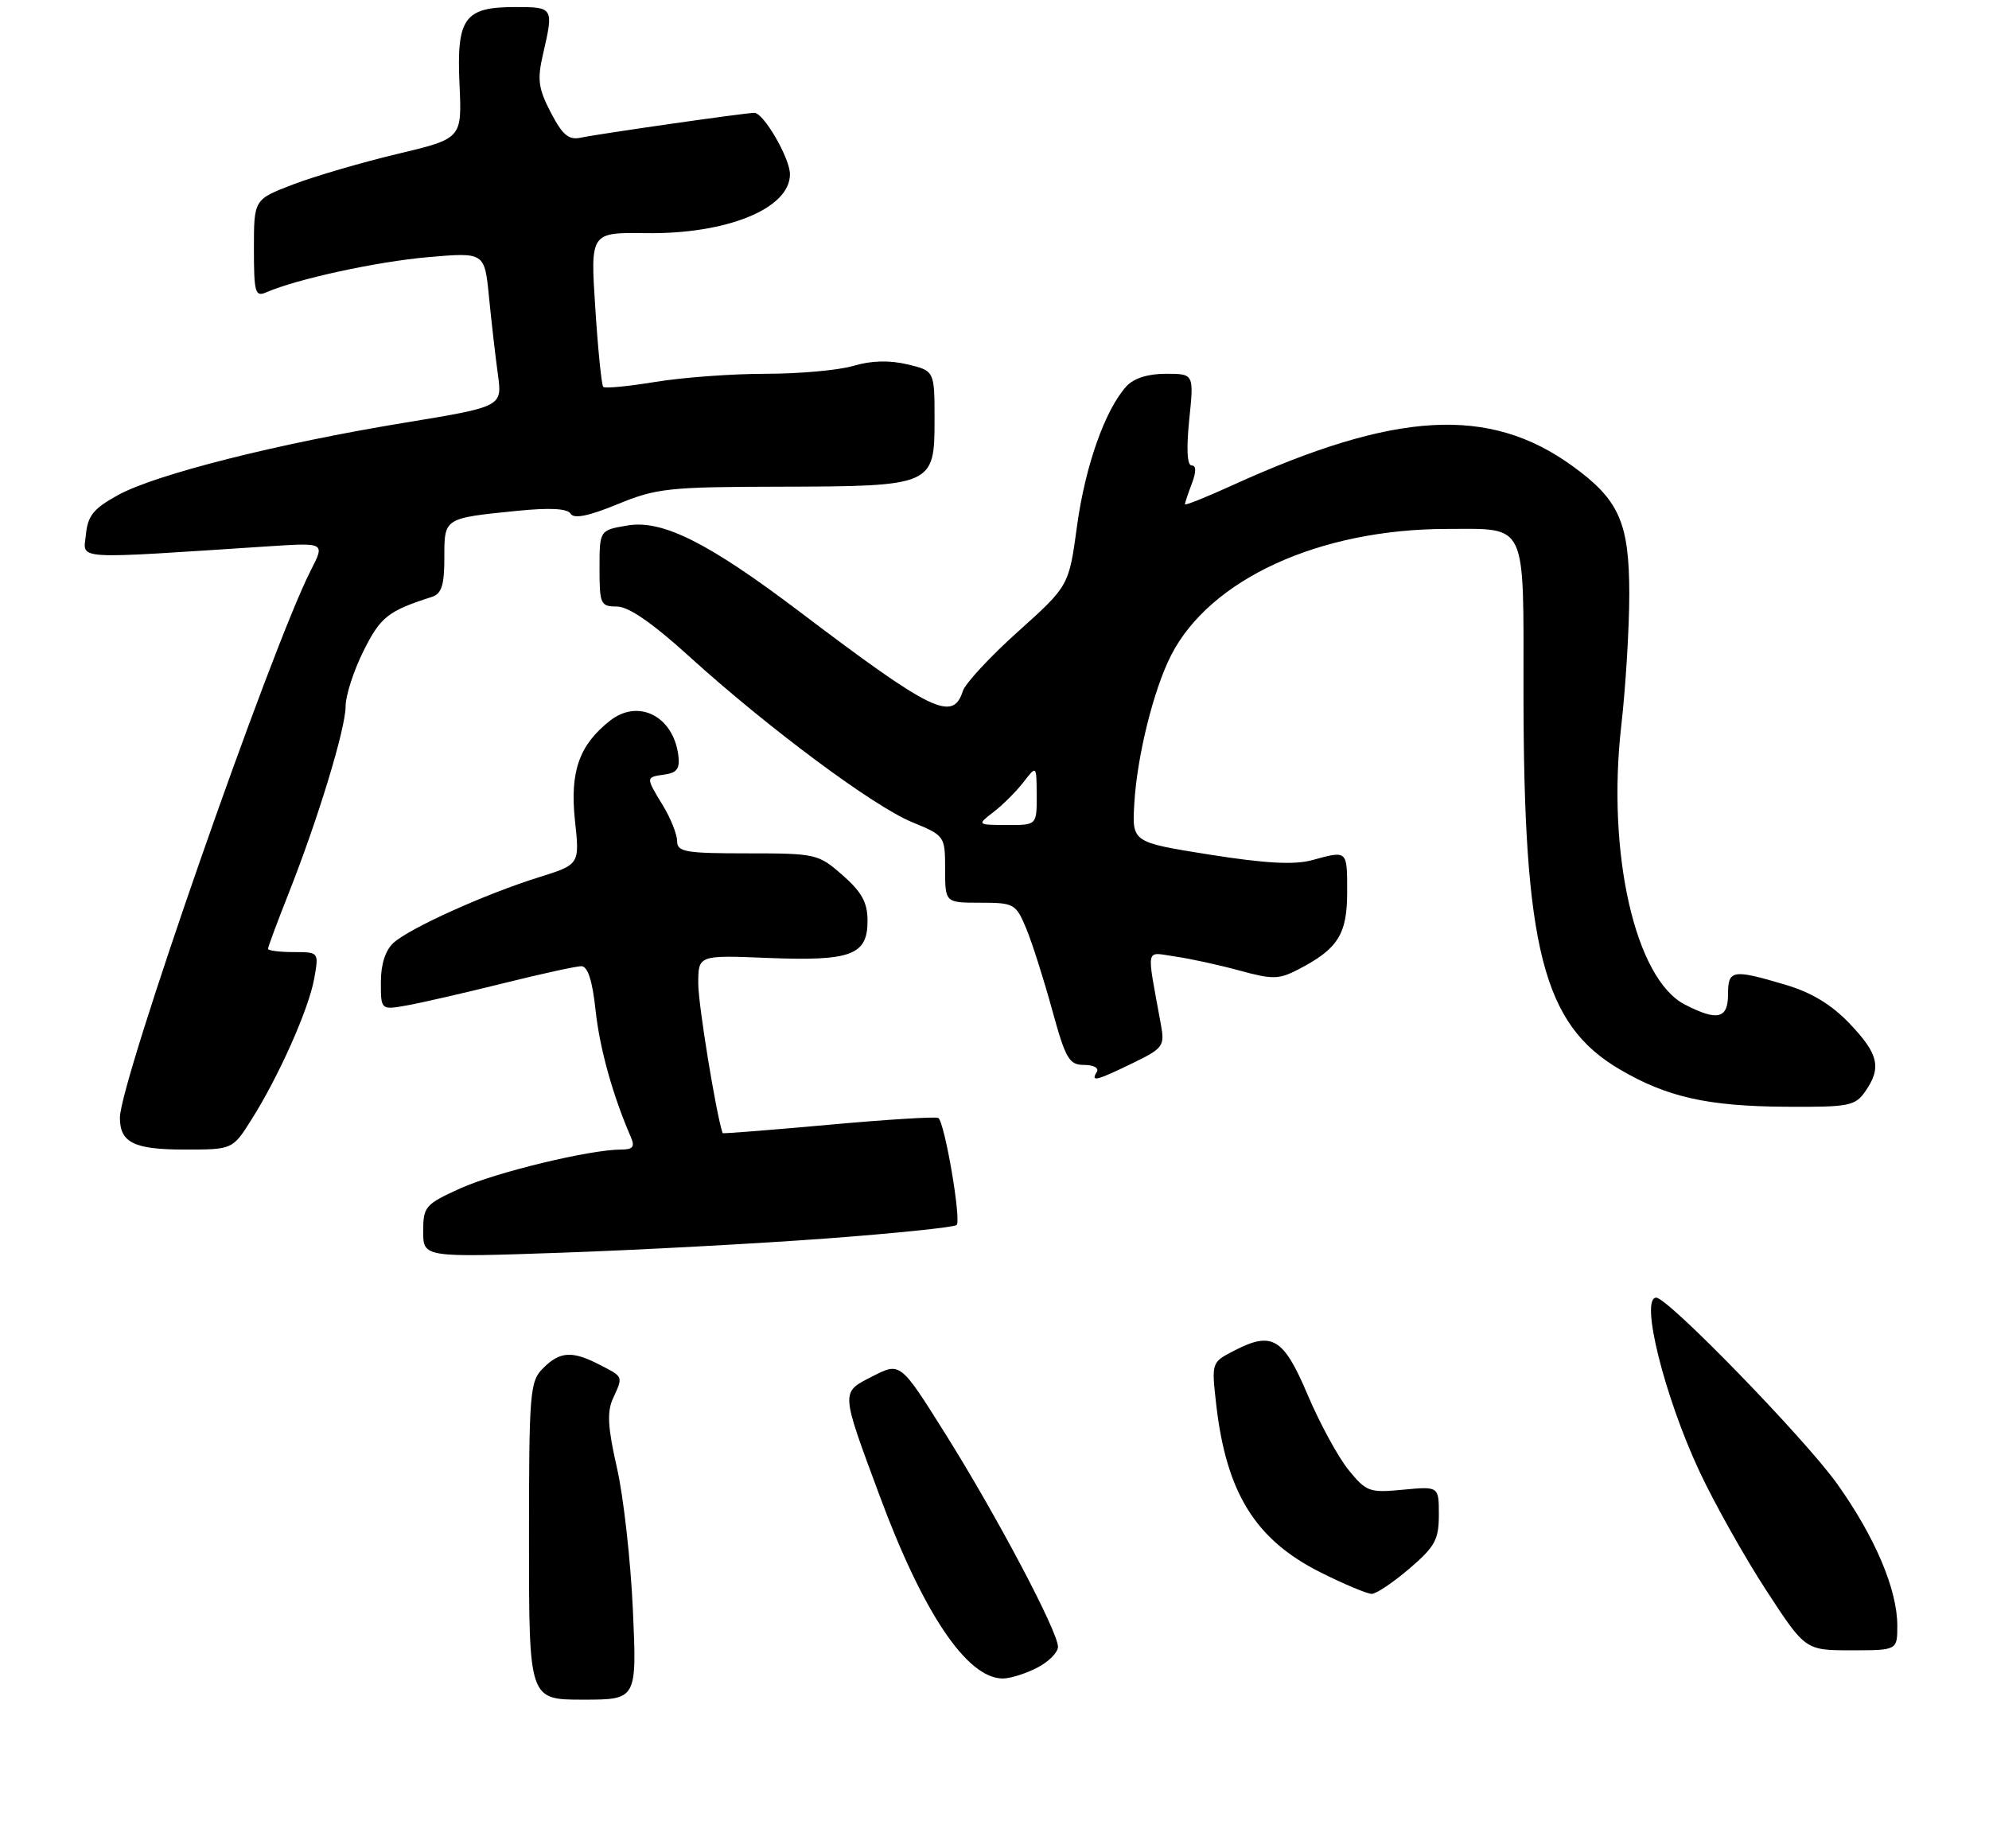 <?xml version="1.0" encoding="UTF-8" standalone="no"?>
<!DOCTYPE svg PUBLIC "-//W3C//DTD SVG 1.1//EN" "http://www.w3.org/Graphics/SVG/1.1/DTD/svg11.dtd" >
<svg xmlns="http://www.w3.org/2000/svg" xmlns:xlink="http://www.w3.org/1999/xlink" version="1.1" viewBox="0 0 282 262">
 <g >
 <path fill="currentColor"
d=" M 89.73 228.25 C 89.41 221.24 88.40 212.18 87.47 208.13 C 86.18 202.47 86.04 200.20 86.89 198.34 C 88.36 195.11 88.42 195.27 85.05 193.53 C 81.13 191.50 79.40 191.60 77.00 194.00 C 75.12 195.88 75.00 197.33 75.00 218.50 C 75.00 241.00 75.00 241.00 82.65 241.00 C 90.30 241.00 90.30 241.00 89.73 228.25 Z  M 147.05 236.47 C 148.67 235.64 150.00 234.30 150.00 233.51 C 150.00 231.35 141.29 214.87 134.04 203.32 C 127.65 193.14 127.65 193.14 123.73 195.14 C 119.17 197.47 119.14 197.06 124.68 212.00 C 130.88 228.75 137.11 238.00 142.18 238.00 C 143.24 238.00 145.43 237.31 147.05 236.47 Z  M 269.00 230.51 C 269.00 225.38 265.84 217.93 260.47 210.40 C 255.88 203.97 236.48 184.00 234.82 184.00 C 232.48 184.00 235.98 198.02 240.95 208.64 C 243.10 213.23 247.36 220.81 250.41 225.49 C 255.96 234.00 255.96 234.00 262.48 234.00 C 269.00 234.00 269.00 234.00 269.00 230.51 Z  M 199.82 222.42 C 203.45 219.32 204.00 218.31 204.00 214.79 C 204.00 210.75 204.00 210.75 198.93 211.23 C 194.15 211.69 193.71 211.53 191.18 208.41 C 189.71 206.59 187.11 201.81 185.41 197.80 C 181.97 189.68 180.37 188.72 174.95 191.53 C 171.77 193.17 171.76 193.19 172.43 199.11 C 173.86 211.68 177.99 218.34 187.26 222.97 C 190.59 224.64 193.84 226.00 194.48 226.00 C 195.12 226.00 197.52 224.39 199.82 222.42 Z  M 117.28 175.60 C 127.06 174.87 135.32 174.01 135.63 173.70 C 136.32 173.01 133.93 159.08 133.03 158.52 C 132.69 158.31 125.68 158.74 117.46 159.49 C 109.24 160.23 102.48 160.77 102.45 160.67 C 101.52 157.90 98.99 142.39 99.00 139.46 C 99.00 135.43 99.00 135.43 108.86 135.83 C 120.67 136.30 123.00 135.44 123.00 130.57 C 123.00 127.97 122.19 126.50 119.47 124.10 C 116.02 121.08 115.69 121.00 105.97 121.00 C 97.14 121.00 96.00 120.80 96.00 119.25 C 95.99 118.29 95.09 116.03 94.00 114.23 C 91.52 110.16 91.52 110.21 94.25 109.82 C 96.01 109.57 96.43 108.96 96.16 107.00 C 95.40 101.50 90.48 99.05 86.49 102.19 C 82.10 105.64 80.78 109.42 81.52 116.37 C 82.19 122.58 82.19 122.58 76.34 124.41 C 68.82 126.76 58.10 131.60 55.80 133.68 C 54.64 134.73 54.00 136.73 54.00 139.27 C 54.00 143.22 54.00 143.22 57.75 142.55 C 59.81 142.18 65.91 140.78 71.29 139.44 C 76.67 138.10 81.68 137.00 82.42 137.00 C 83.33 137.00 83.99 139.02 84.44 143.25 C 85.03 148.69 86.87 155.31 89.45 161.25 C 90.04 162.61 89.73 163.00 88.06 163.00 C 83.64 163.00 70.32 166.22 65.25 168.51 C 60.29 170.76 60.00 171.09 60.00 174.60 C 60.00 178.31 60.00 178.31 79.75 177.62 C 90.61 177.24 107.50 176.33 117.28 175.60 Z  M 35.65 158.76 C 39.54 152.60 43.78 143.08 44.55 138.75 C 45.22 135.00 45.22 135.00 41.61 135.00 C 39.63 135.00 38.00 134.79 38.00 134.53 C 38.00 134.27 39.30 130.78 40.88 126.78 C 45.07 116.21 49.00 103.32 49.00 100.14 C 49.00 98.63 50.14 95.10 51.54 92.30 C 53.95 87.47 55.00 86.63 61.25 84.63 C 62.61 84.19 63.00 82.95 63.00 79.10 C 63.00 73.41 62.88 73.49 73.36 72.43 C 77.98 71.97 80.45 72.10 80.90 72.84 C 81.37 73.60 83.45 73.18 87.54 71.50 C 93.05 69.23 94.80 69.04 110.50 69.01 C 132.29 68.96 132.50 68.87 132.50 59.51 C 132.50 52.58 132.50 52.58 128.64 51.66 C 126.09 51.06 123.51 51.13 121.02 51.87 C 118.96 52.49 113.36 53.00 108.58 53.00 C 103.80 53.00 96.75 53.52 92.93 54.15 C 89.10 54.78 85.77 55.10 85.53 54.86 C 85.29 54.62 84.78 49.59 84.40 43.68 C 83.70 32.95 83.70 32.95 91.60 33.06 C 103.08 33.21 112.00 29.57 112.00 24.71 C 112.00 22.43 108.27 16.00 106.95 16.00 C 105.66 16.00 84.89 18.98 82.35 19.52 C 80.64 19.89 79.76 19.16 78.10 15.97 C 76.33 12.57 76.15 11.29 76.98 7.72 C 78.52 1.06 78.48 1.00 73.07 1.00 C 65.82 1.00 64.72 2.53 65.15 12.00 C 65.50 19.65 65.50 19.65 56.29 21.84 C 51.23 23.05 44.59 24.99 41.54 26.16 C 36.00 28.28 36.00 28.28 36.00 35.25 C 36.00 41.51 36.18 42.14 37.75 41.45 C 42.09 39.56 53.41 37.10 60.71 36.46 C 68.71 35.77 68.71 35.77 69.33 42.13 C 69.68 45.64 70.24 50.56 70.59 53.08 C 71.22 57.66 71.22 57.66 57.36 59.94 C 39.42 62.88 22.07 67.26 16.73 70.20 C 13.27 72.10 12.44 73.12 12.18 75.80 C 11.83 79.44 9.80 79.31 38.28 77.45 C 46.07 76.95 46.07 76.95 44.07 80.86 C 38.42 91.93 17.00 153.36 17.00 158.48 C 17.00 162.02 18.99 163.00 26.19 163.00 C 32.97 163.00 32.97 163.00 35.65 158.76 Z  M 264.44 154.78 C 266.80 151.41 266.36 149.46 262.25 145.15 C 259.65 142.42 256.83 140.72 253.07 139.61 C 245.61 137.40 245.00 137.51 245.00 141.00 C 245.00 144.47 243.49 144.82 238.86 142.43 C 231.85 138.80 227.80 121.04 229.86 102.93 C 230.49 97.43 231.00 89.01 231.00 84.21 C 230.99 74.09 229.56 70.87 222.96 66.09 C 211.14 57.52 197.89 58.27 174.75 68.80 C 171.04 70.49 168.00 71.71 168.00 71.50 C 168.00 71.30 168.44 69.98 168.98 68.57 C 169.62 66.87 169.61 66.00 168.95 66.00 C 168.31 66.00 168.19 63.62 168.61 59.50 C 169.28 53.00 169.28 53.00 165.29 53.00 C 162.74 53.00 160.73 53.64 159.69 54.79 C 156.67 58.13 153.86 66.08 152.70 74.59 C 151.55 83.07 151.55 83.07 144.34 89.55 C 140.37 93.11 136.84 96.92 136.50 98.01 C 135.11 102.39 132.10 100.92 113.40 86.76 C 100.42 76.93 93.91 73.67 88.96 74.51 C 85.00 75.18 85.00 75.18 85.00 80.59 C 85.00 85.67 85.15 86.00 87.46 86.00 C 89.12 86.00 92.49 88.33 97.71 93.07 C 108.84 103.17 123.83 114.32 129.30 116.57 C 133.96 118.49 133.99 118.53 134.00 123.25 C 134.00 128.00 134.00 128.00 138.99 128.00 C 143.77 128.00 144.03 128.15 145.48 131.61 C 146.31 133.59 147.96 138.77 149.15 143.11 C 151.09 150.17 151.57 151.00 153.72 151.00 C 155.06 151.00 155.85 151.44 155.50 152.00 C 154.60 153.46 155.42 153.26 160.56 150.76 C 164.93 148.64 165.15 148.33 164.59 145.26 C 162.53 133.92 162.30 135.02 166.63 135.63 C 168.76 135.93 172.86 136.83 175.75 137.62 C 180.41 138.90 181.33 138.88 184.05 137.47 C 189.70 134.55 191.00 132.49 191.00 126.50 C 191.00 120.51 191.08 120.58 186.00 121.97 C 183.48 122.65 179.42 122.43 171.50 121.18 C 160.50 119.43 160.50 119.43 160.82 113.97 C 161.21 107.21 163.54 97.83 166.03 92.93 C 171.55 82.11 187.09 75.00 205.20 75.00 C 216.61 75.00 216.00 73.71 216.00 97.96 C 216.00 134.46 218.75 145.25 229.66 151.64 C 236.34 155.56 242.10 156.86 253.19 156.93 C 262.12 156.99 263.01 156.82 264.44 154.78 Z  M 140.89 115.12 C 142.20 114.11 144.11 112.20 145.12 110.89 C 146.96 108.50 146.96 108.50 146.98 112.75 C 147.00 117.00 147.00 117.00 142.75 116.98 C 138.50 116.96 138.50 116.96 140.89 115.12 Z "/>
</g>
</svg>